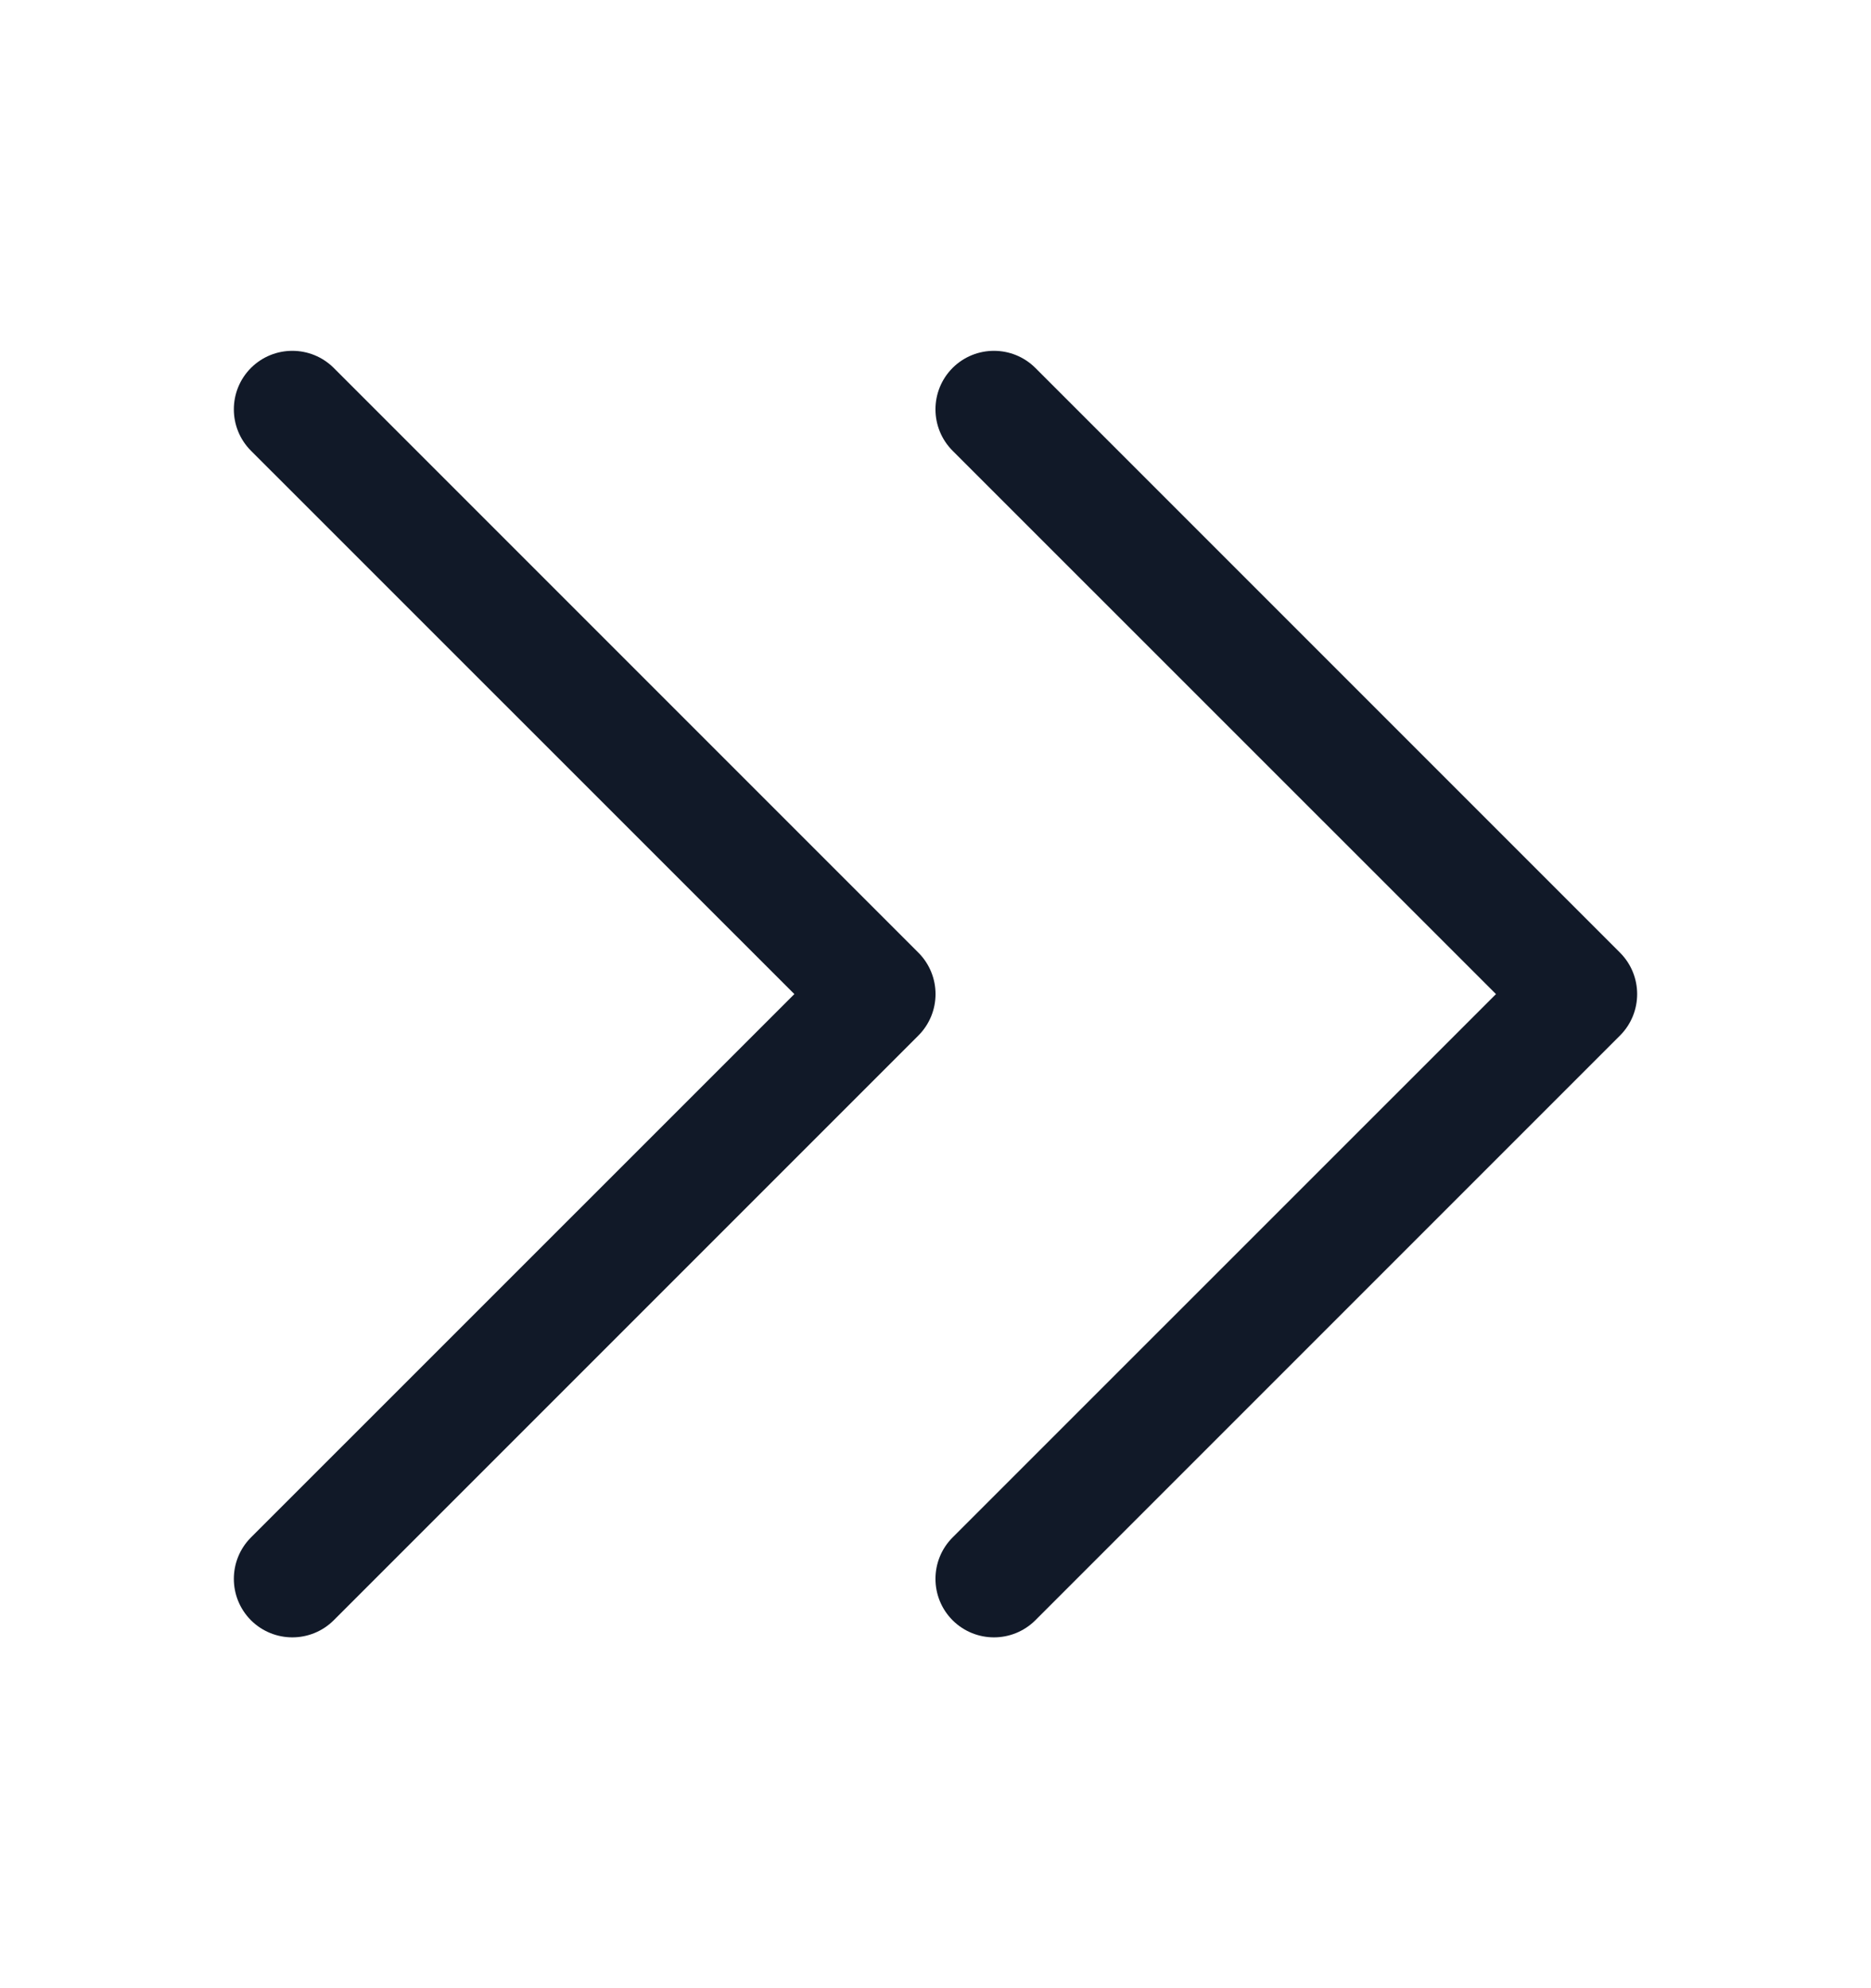 <svg width="16" height="17" viewBox="0 0 16 17" fill="none" xmlns="http://www.w3.org/2000/svg">
<mask id="mask0_6575_44910" style="mask-type:alpha" maskUnits="userSpaceOnUse" x="0" y="0" width="16" height="17">
<rect width="16" height="16" transform="matrix(-1 0 0 1 16 0.5)" fill="#D9D9D9"/>
</mask>
<g mask="url(#mask0_6575_44910)">
<path fill-rule="evenodd" clip-rule="evenodd" d="M8.146 3.146C7.951 3.342 7.951 3.658 8.146 3.854L12.793 8.5L8.146 13.146C7.951 13.342 7.951 13.658 8.146 13.854C8.342 14.049 8.658 14.049 8.854 13.854L13.854 8.854C14.049 8.658 14.049 8.342 13.854 8.146L8.854 3.146C8.658 2.951 8.342 2.951 8.146 3.146Z" fill="#111928"/>
<path fill-rule="evenodd" clip-rule="evenodd" d="M2.146 3.146C1.951 3.342 1.951 3.658 2.146 3.854L6.793 8.5L2.146 13.146C1.951 13.342 1.951 13.658 2.146 13.854C2.342 14.049 2.658 14.049 2.854 13.854L7.854 8.854C8.049 8.658 8.049 8.342 7.854 8.146L2.854 3.146C2.658 2.951 2.342 2.951 2.146 3.146Z" fill="#111928"/>
</g>
</svg>
